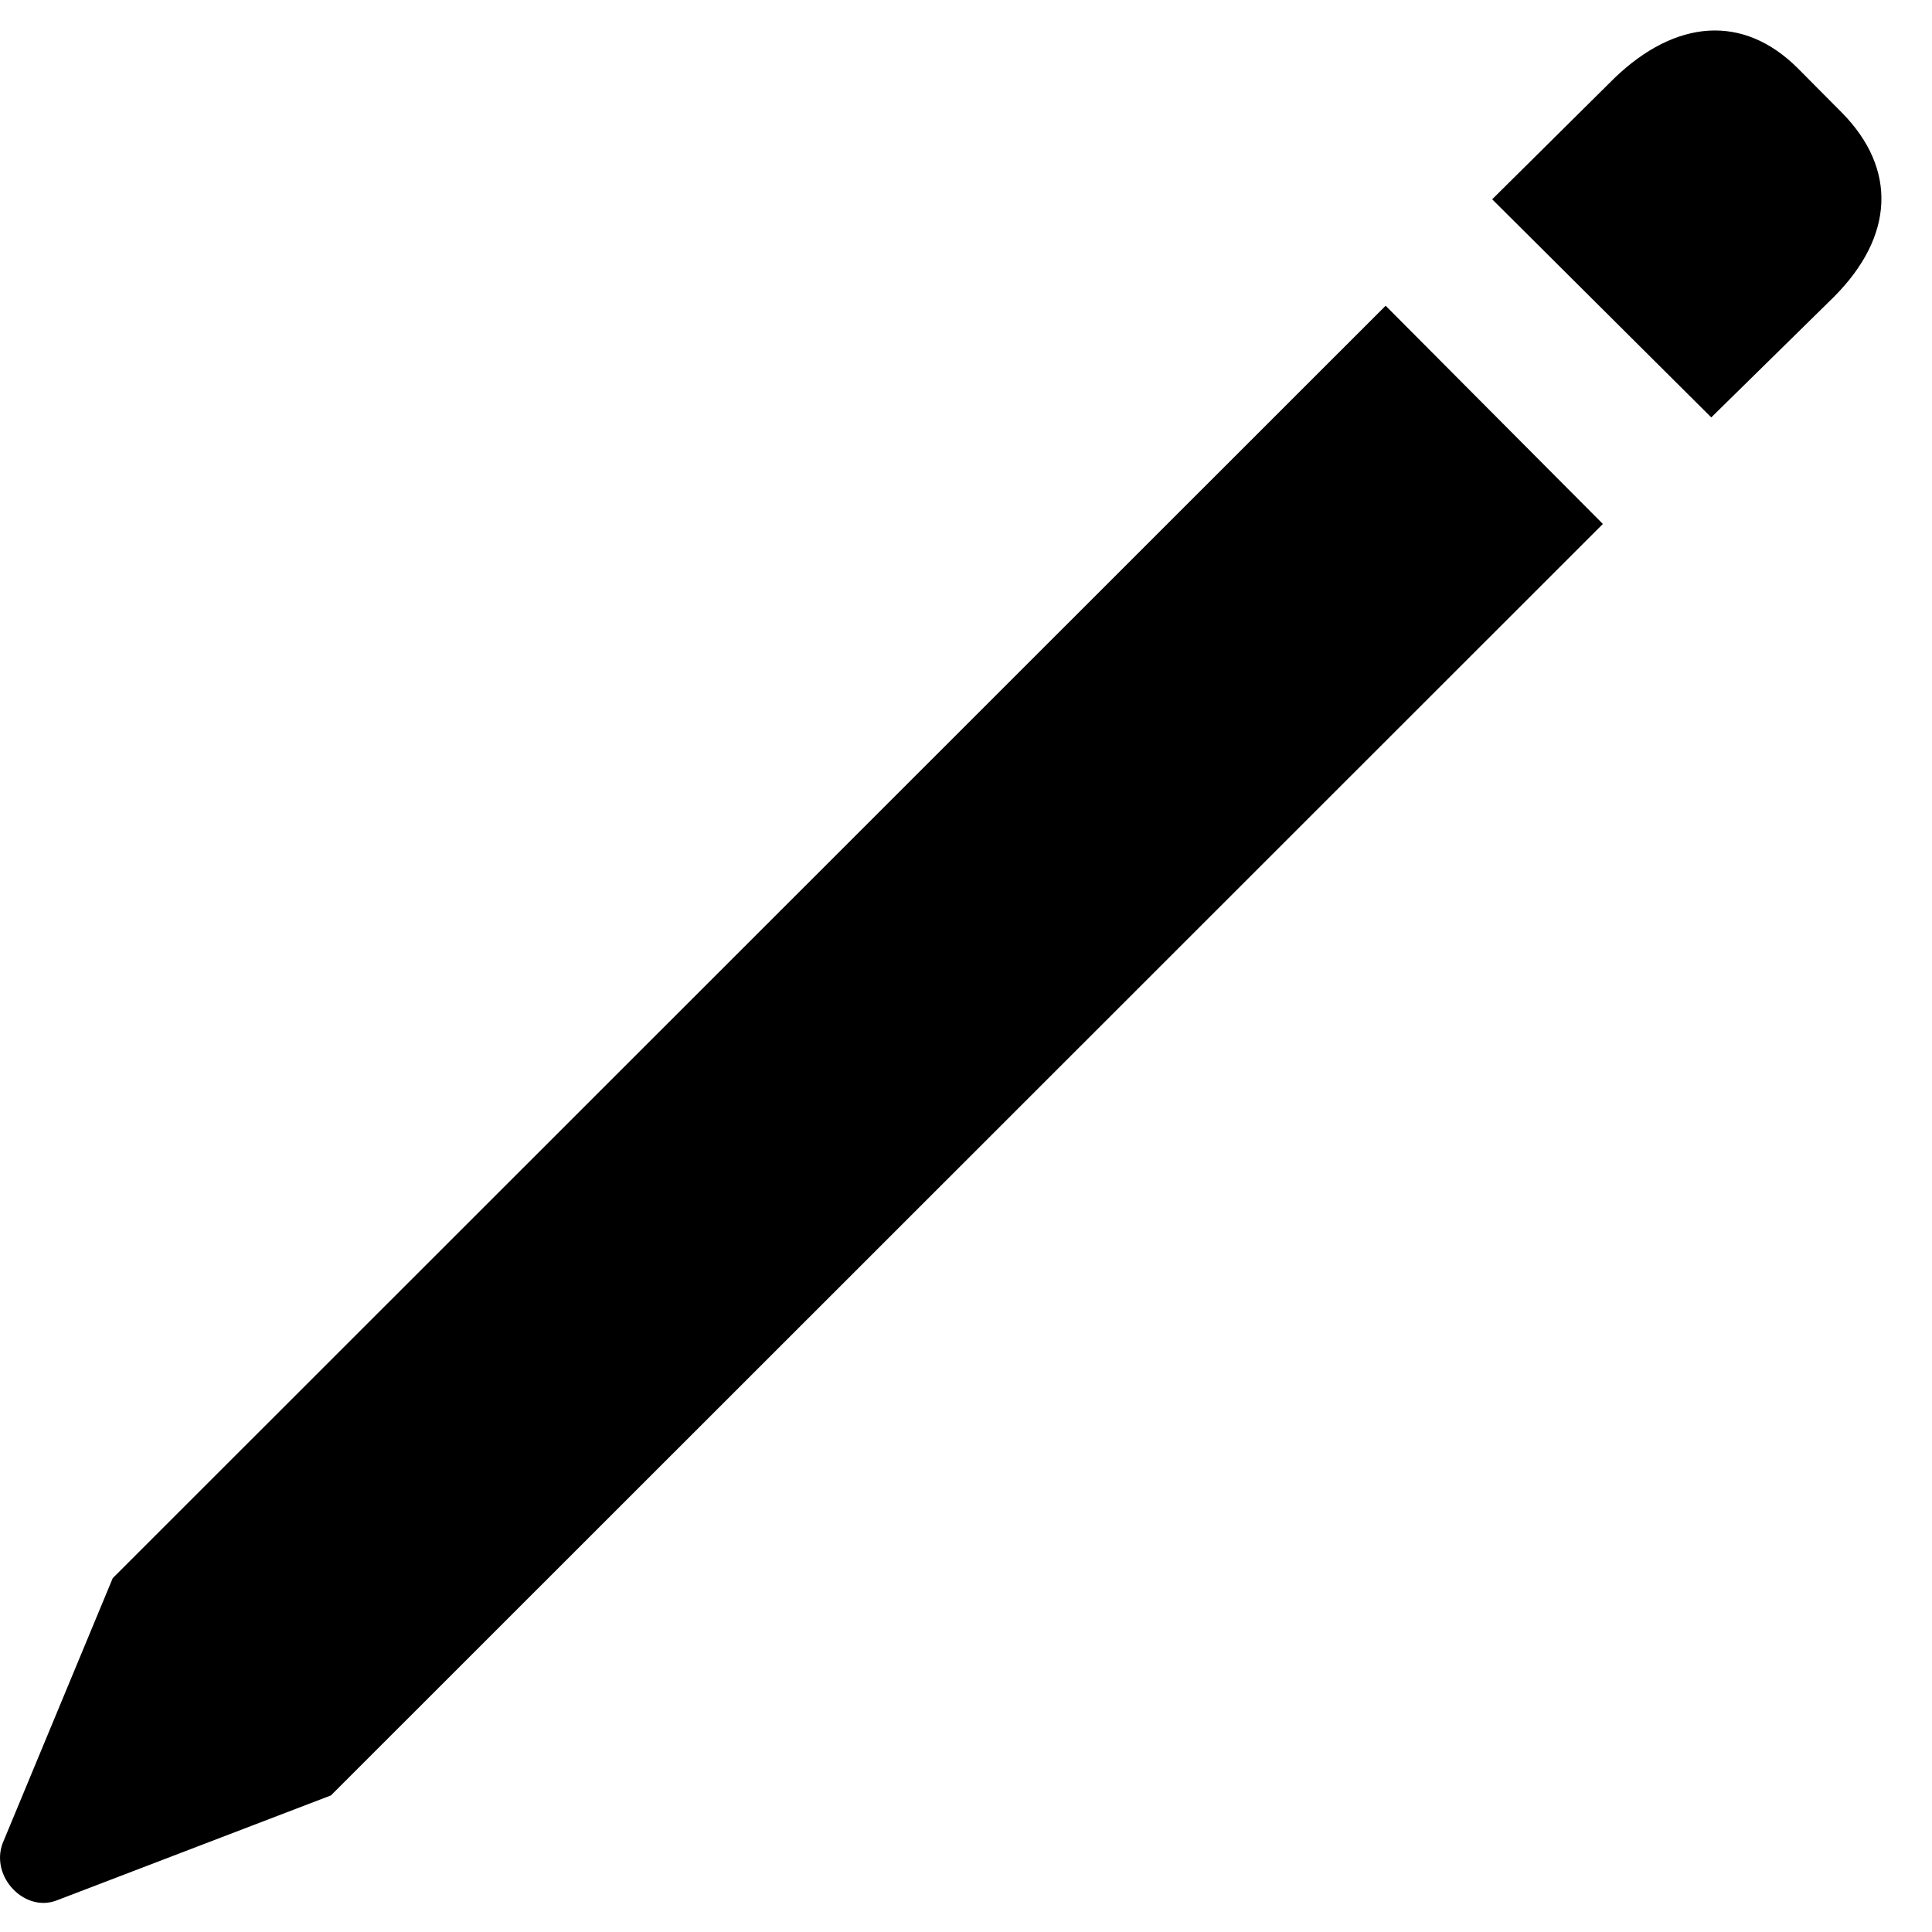 <svg width="20" height="20" viewBox="0 0 20 20" fill="none" xmlns="http://www.w3.org/2000/svg">
<path d="M3.426 18.586L16.593 5.424L14.344 3.165L1.167 16.337L0.027 19.082C-0.102 19.43 0.258 19.805 0.592 19.671L3.426 18.586ZM17.715 4.321L18.983 3.075C19.612 2.445 19.638 1.748 19.07 1.169L18.613 0.709C18.045 0.14 17.344 0.201 16.712 0.809L15.447 2.063L17.715 4.321Z" fill="black"/>
</svg>
